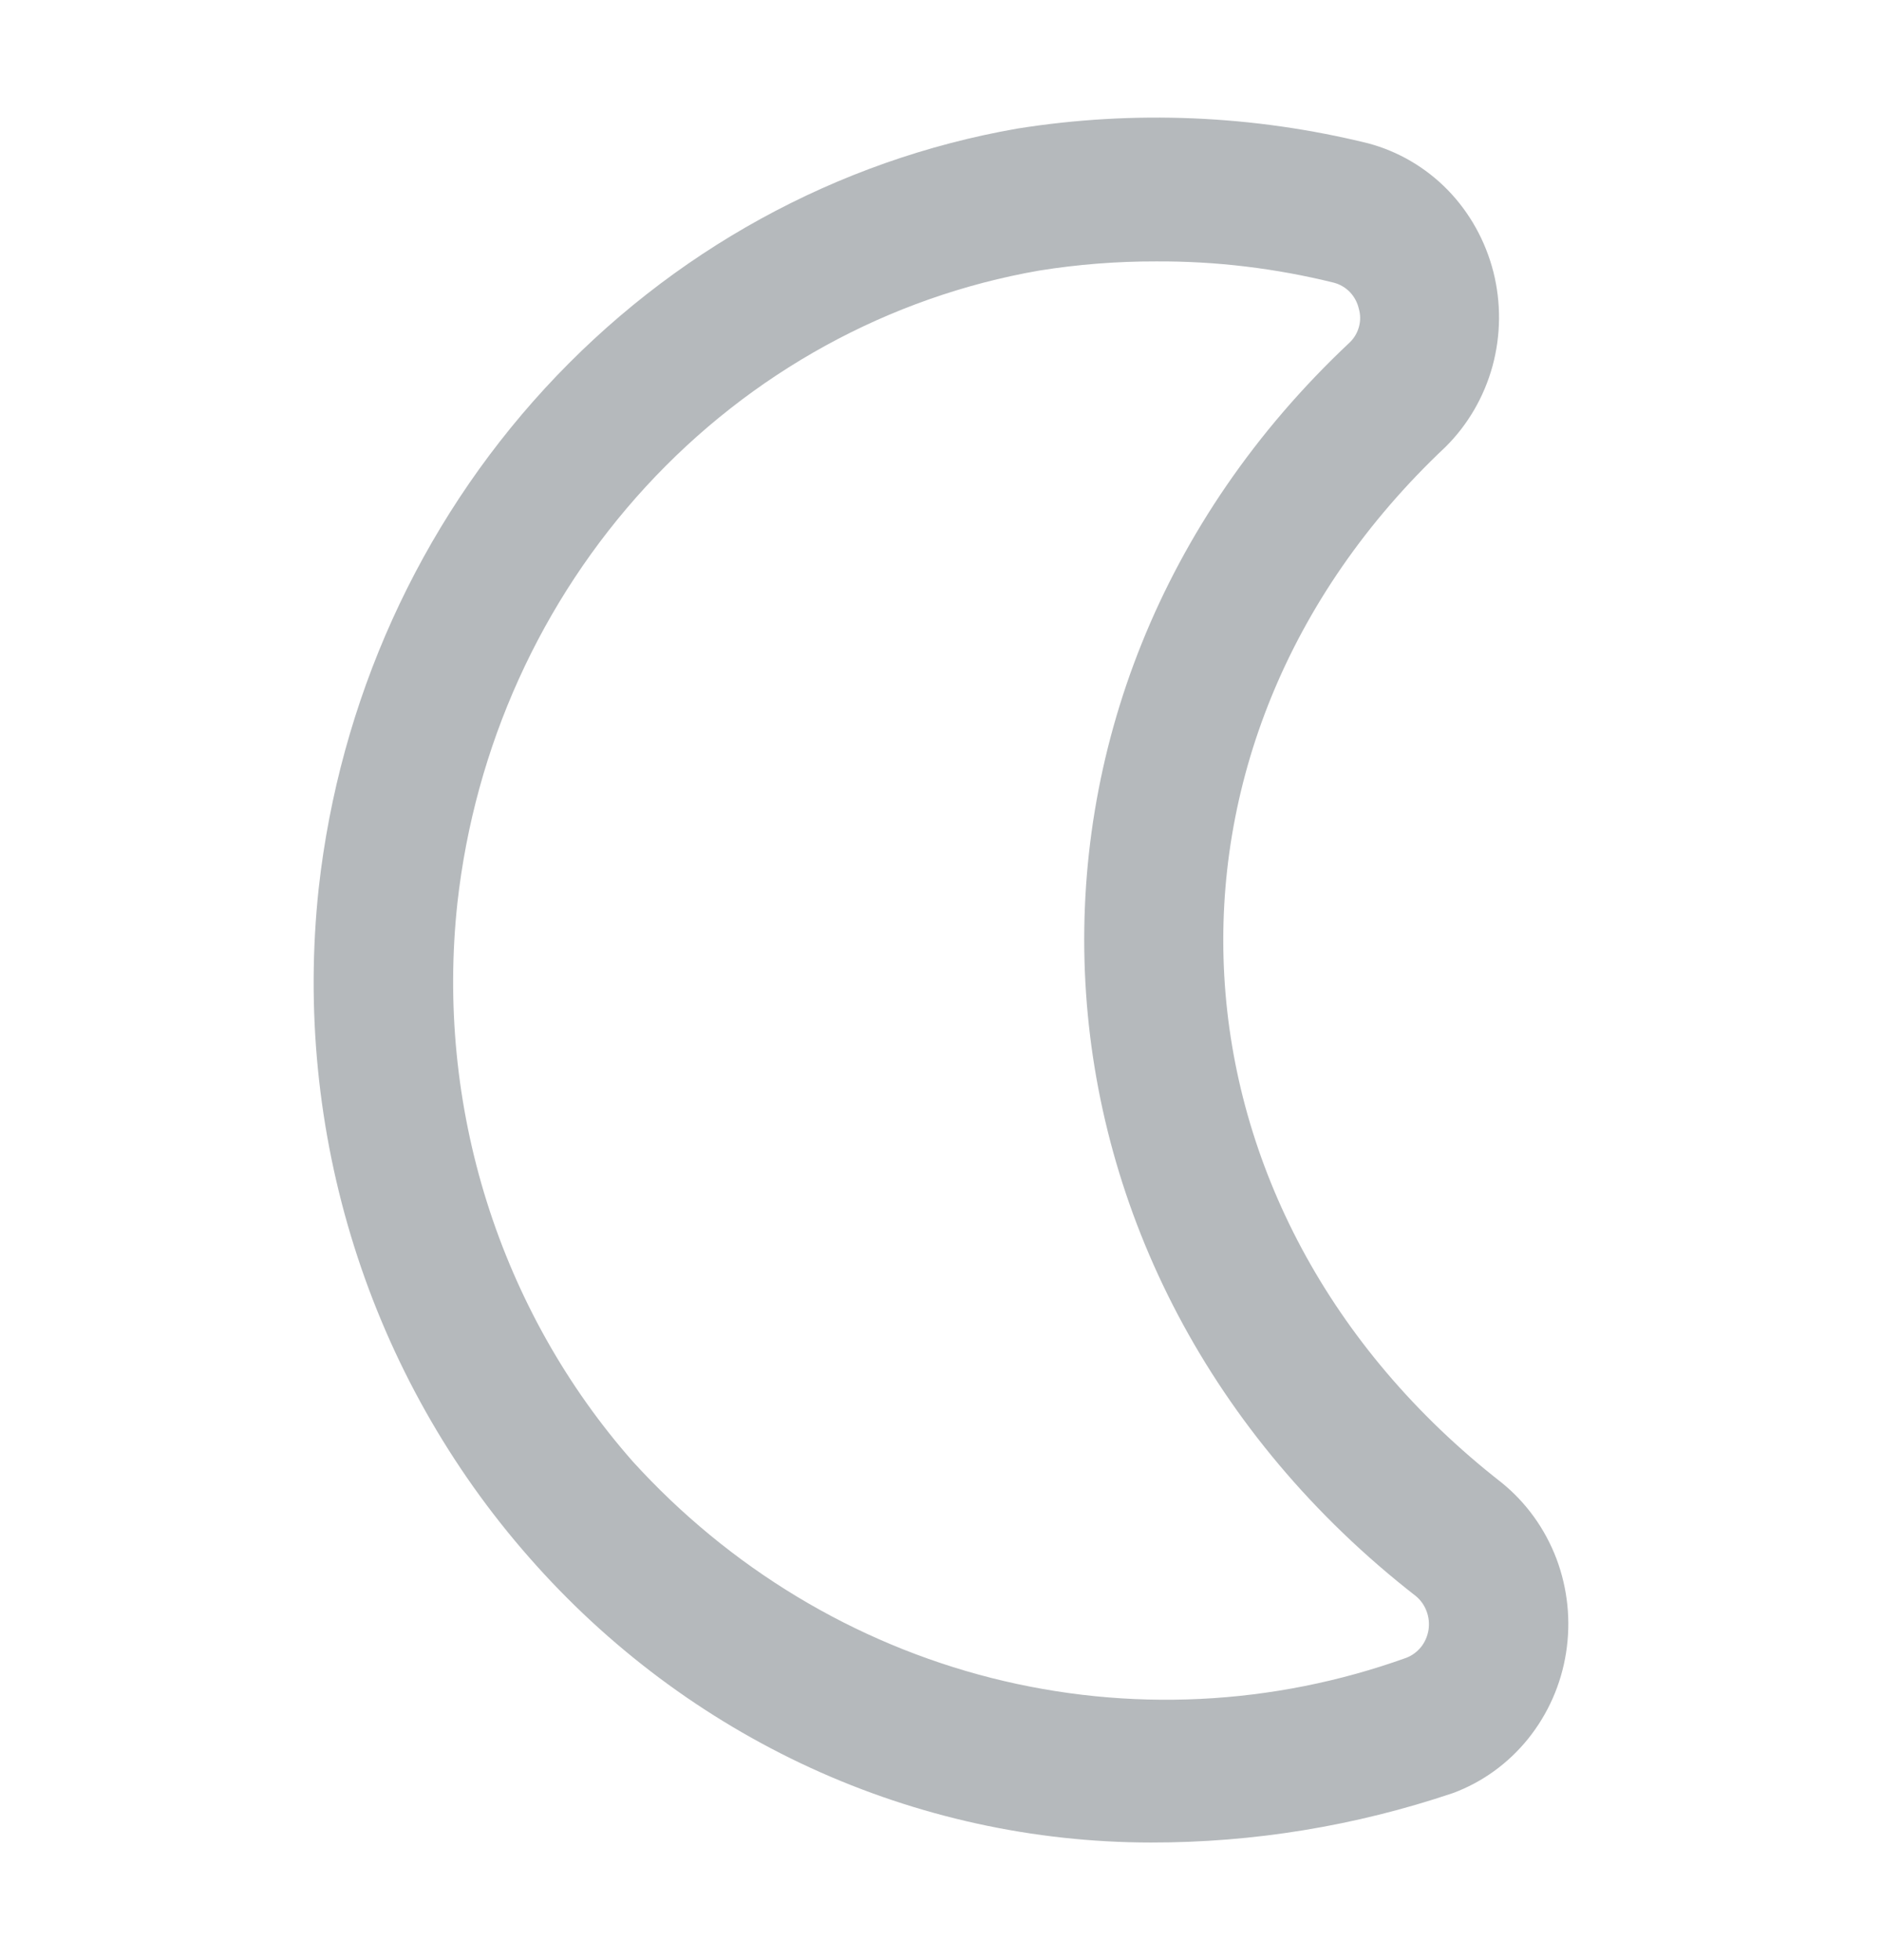 <svg width="24" height="25" viewBox="0 0 24 25" fill="none" xmlns="http://www.w3.org/2000/svg">
<g id="fi-rr-moon">
<path id="Vector" d="M14.676 23.5C13.182 23.499 11.704 23.175 10.339 22.549C8.974 21.922 7.751 21.008 6.749 19.865C5.741 18.72 4.979 17.367 4.516 15.896C4.053 14.425 3.899 12.869 4.064 11.332C4.33 8.939 5.342 6.701 6.949 4.953C8.556 3.205 10.67 2.042 12.973 1.64C14.462 1.403 15.981 1.467 17.447 1.828C17.83 1.93 18.181 2.135 18.462 2.423C18.742 2.711 18.943 3.072 19.044 3.467C19.144 3.862 19.14 4.277 19.033 4.67C18.925 5.063 18.718 5.419 18.432 5.702C14.377 9.521 14.729 15.458 19.149 18.91C19.462 19.163 19.703 19.498 19.848 19.879C19.992 20.261 20.035 20.675 19.971 21.08C19.908 21.484 19.74 21.863 19.486 22.178C19.232 22.493 18.901 22.732 18.527 22.87C17.284 23.289 15.984 23.502 14.676 23.5ZM14.743 3.334C14.244 3.333 13.746 3.372 13.252 3.451C11.335 3.785 9.574 4.752 8.236 6.207C6.898 7.662 6.055 9.525 5.833 11.517C5.694 12.8 5.822 14.099 6.208 15.328C6.594 16.556 7.229 17.686 8.071 18.642C9.304 19.998 10.892 20.957 12.642 21.401C14.393 21.845 16.231 21.756 17.934 21.144C18.007 21.116 18.072 21.068 18.122 21.006C18.172 20.943 18.204 20.868 18.217 20.788C18.229 20.709 18.221 20.627 18.193 20.552C18.165 20.476 18.119 20.41 18.058 20.359C12.785 16.254 12.367 8.914 17.215 4.365C17.27 4.311 17.31 4.243 17.33 4.168C17.351 4.092 17.35 4.012 17.328 3.937C17.31 3.858 17.271 3.785 17.215 3.726C17.159 3.668 17.089 3.627 17.012 3.606C16.269 3.422 15.508 3.33 14.743 3.334Z" fill="#B5B9BC"/>
</g>
</svg>
